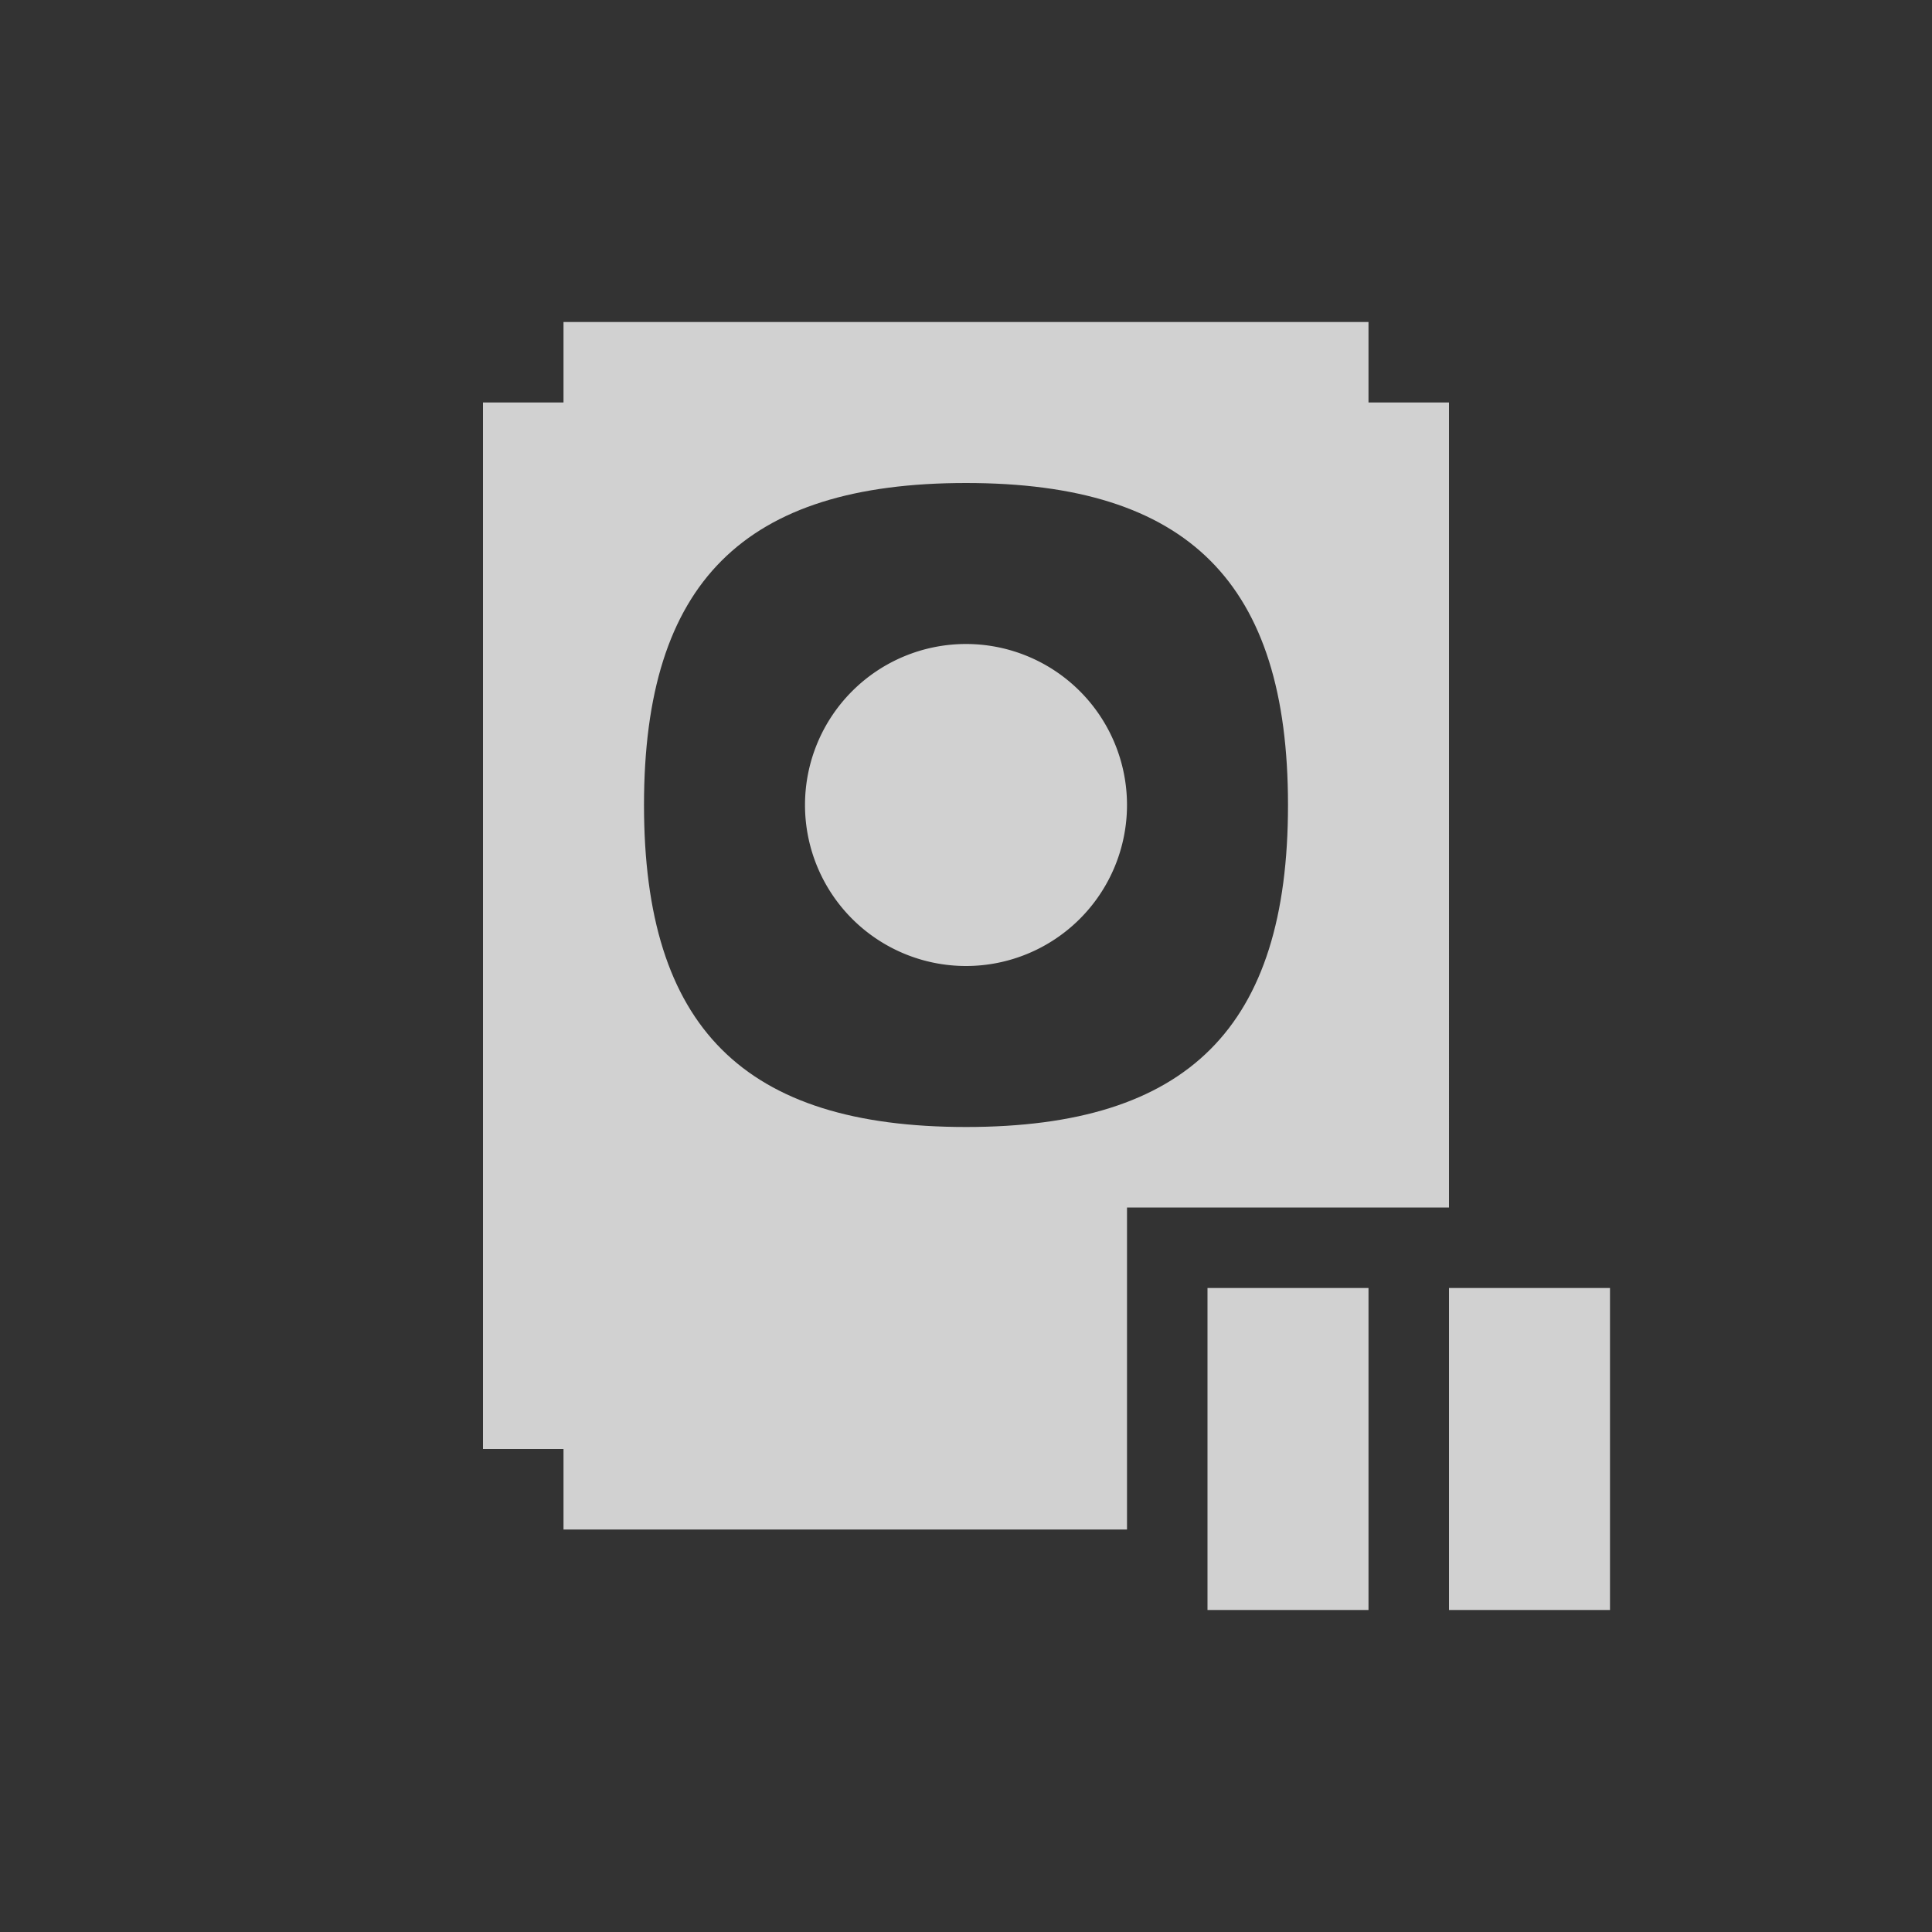 <?xml version="1.0" encoding="UTF-8" standalone="no"?>
<!-- Created with Inkscape (http://www.inkscape.org/) -->

<svg
   xmlns:dc="http://purl.org/dc/elements/1.1/"
   xmlns:cc="http://creativecommons.org/ns#"
   xmlns:rdf="http://www.w3.org/1999/02/22-rdf-syntax-ns#"
   xmlns:svg="http://www.w3.org/2000/svg"
   xmlns="http://www.w3.org/2000/svg"
   xmlns:sodipodi="http://sodipodi.sourceforge.net/DTD/sodipodi-0.dtd"
   xmlns:inkscape="http://www.inkscape.org/namespaces/inkscape"
   version="1.0"
   width="24"
   height="24"
   id="svg3196"
   inkscape:version="0.48.4 r9939"
   sodipodi:docname="rhythmbox-notplaying.svg">
  <rect width="100%" height="100%" fill="#333333" stroke="none"/>
  <sodipodi:namedview
     pagecolor="#ffffff"
     bordercolor="#666666"
     borderopacity="1"
     objecttolerance="10"
     gridtolerance="10"
     guidetolerance="10"
     inkscape:pageopacity="0"
     inkscape:pageshadow="2"
     inkscape:window-width="1366"
     inkscape:window-height="709"
     id="namedview8"
     showgrid="true"
     inkscape:zoom="27.812867"
     inkscape:cx="8.560473"
     inkscape:cy="10.535914"
     inkscape:window-x="0"
     inkscape:window-y="27"
     inkscape:window-maximized="1"
     inkscape:current-layer="svg3196">
    <inkscape:grid
       type="xygrid"
       id="grid2987" />
  </sodipodi:namedview>
  <defs
     id="defs3198" />
  <path
     style="opacity:0.8;fill:#f9f9f9#cdcdcd#000000;fill-opacity:1;stroke:none"
     d="m 6,5 0,13 1,0 0,1 7,0 0,-2.5 0,-1.5 4,0 L 18,5 17,5 17,4 7,4 7,5 z m 6,1 c 2.761,0 4,1.239 4,4 0,2.761 -1.239,4 -4,4 C 9.239,14 8,12.761 8,10 8,7.239 9.239,6 12,6 z"
     id="rect2989"
     inkscape:connector-curvature="0"
     sodipodi:nodetypes="ccccccccccccccsssss" />
  <path
     sodipodi:type="arc"
     style="opacity:0.8;fill:#f9f9f9#cdcdcd#000000;fill-opacity:1;stroke:none"
     id="path2999"
     sodipodi:cx="12"
     sodipodi:cy="10"
     sodipodi:rx="2"
     sodipodi:ry="2"
     d="m 14,10 a 2,2 0 1 1 -4,0 2,2 0 1 1 4,0 z" />
  <path
     style="fill:#f9f9f9#cdcdcd#000000;stroke:none;stroke-width:1px;stroke-linecap:butt;stroke-linejoin:miter;stroke-opacity:1;fill-opacity:1;opacity:0.8"
     d="m 20,20 -2,0 0,-4 2,0 z"
     id="path3007"
     inkscape:connector-curvature="0" />
  <path
     style="fill:#f9f9f9#cdcdcd#000000;stroke:none;stroke-width:1px;stroke-linecap:butt;stroke-linejoin:miter;stroke-opacity:1;fill-opacity:1;opacity:0.8"
     d="m 17,20 -2,0 0,-4 2,0 z"
     id="path3777"
     inkscape:connector-curvature="0" />
</svg>